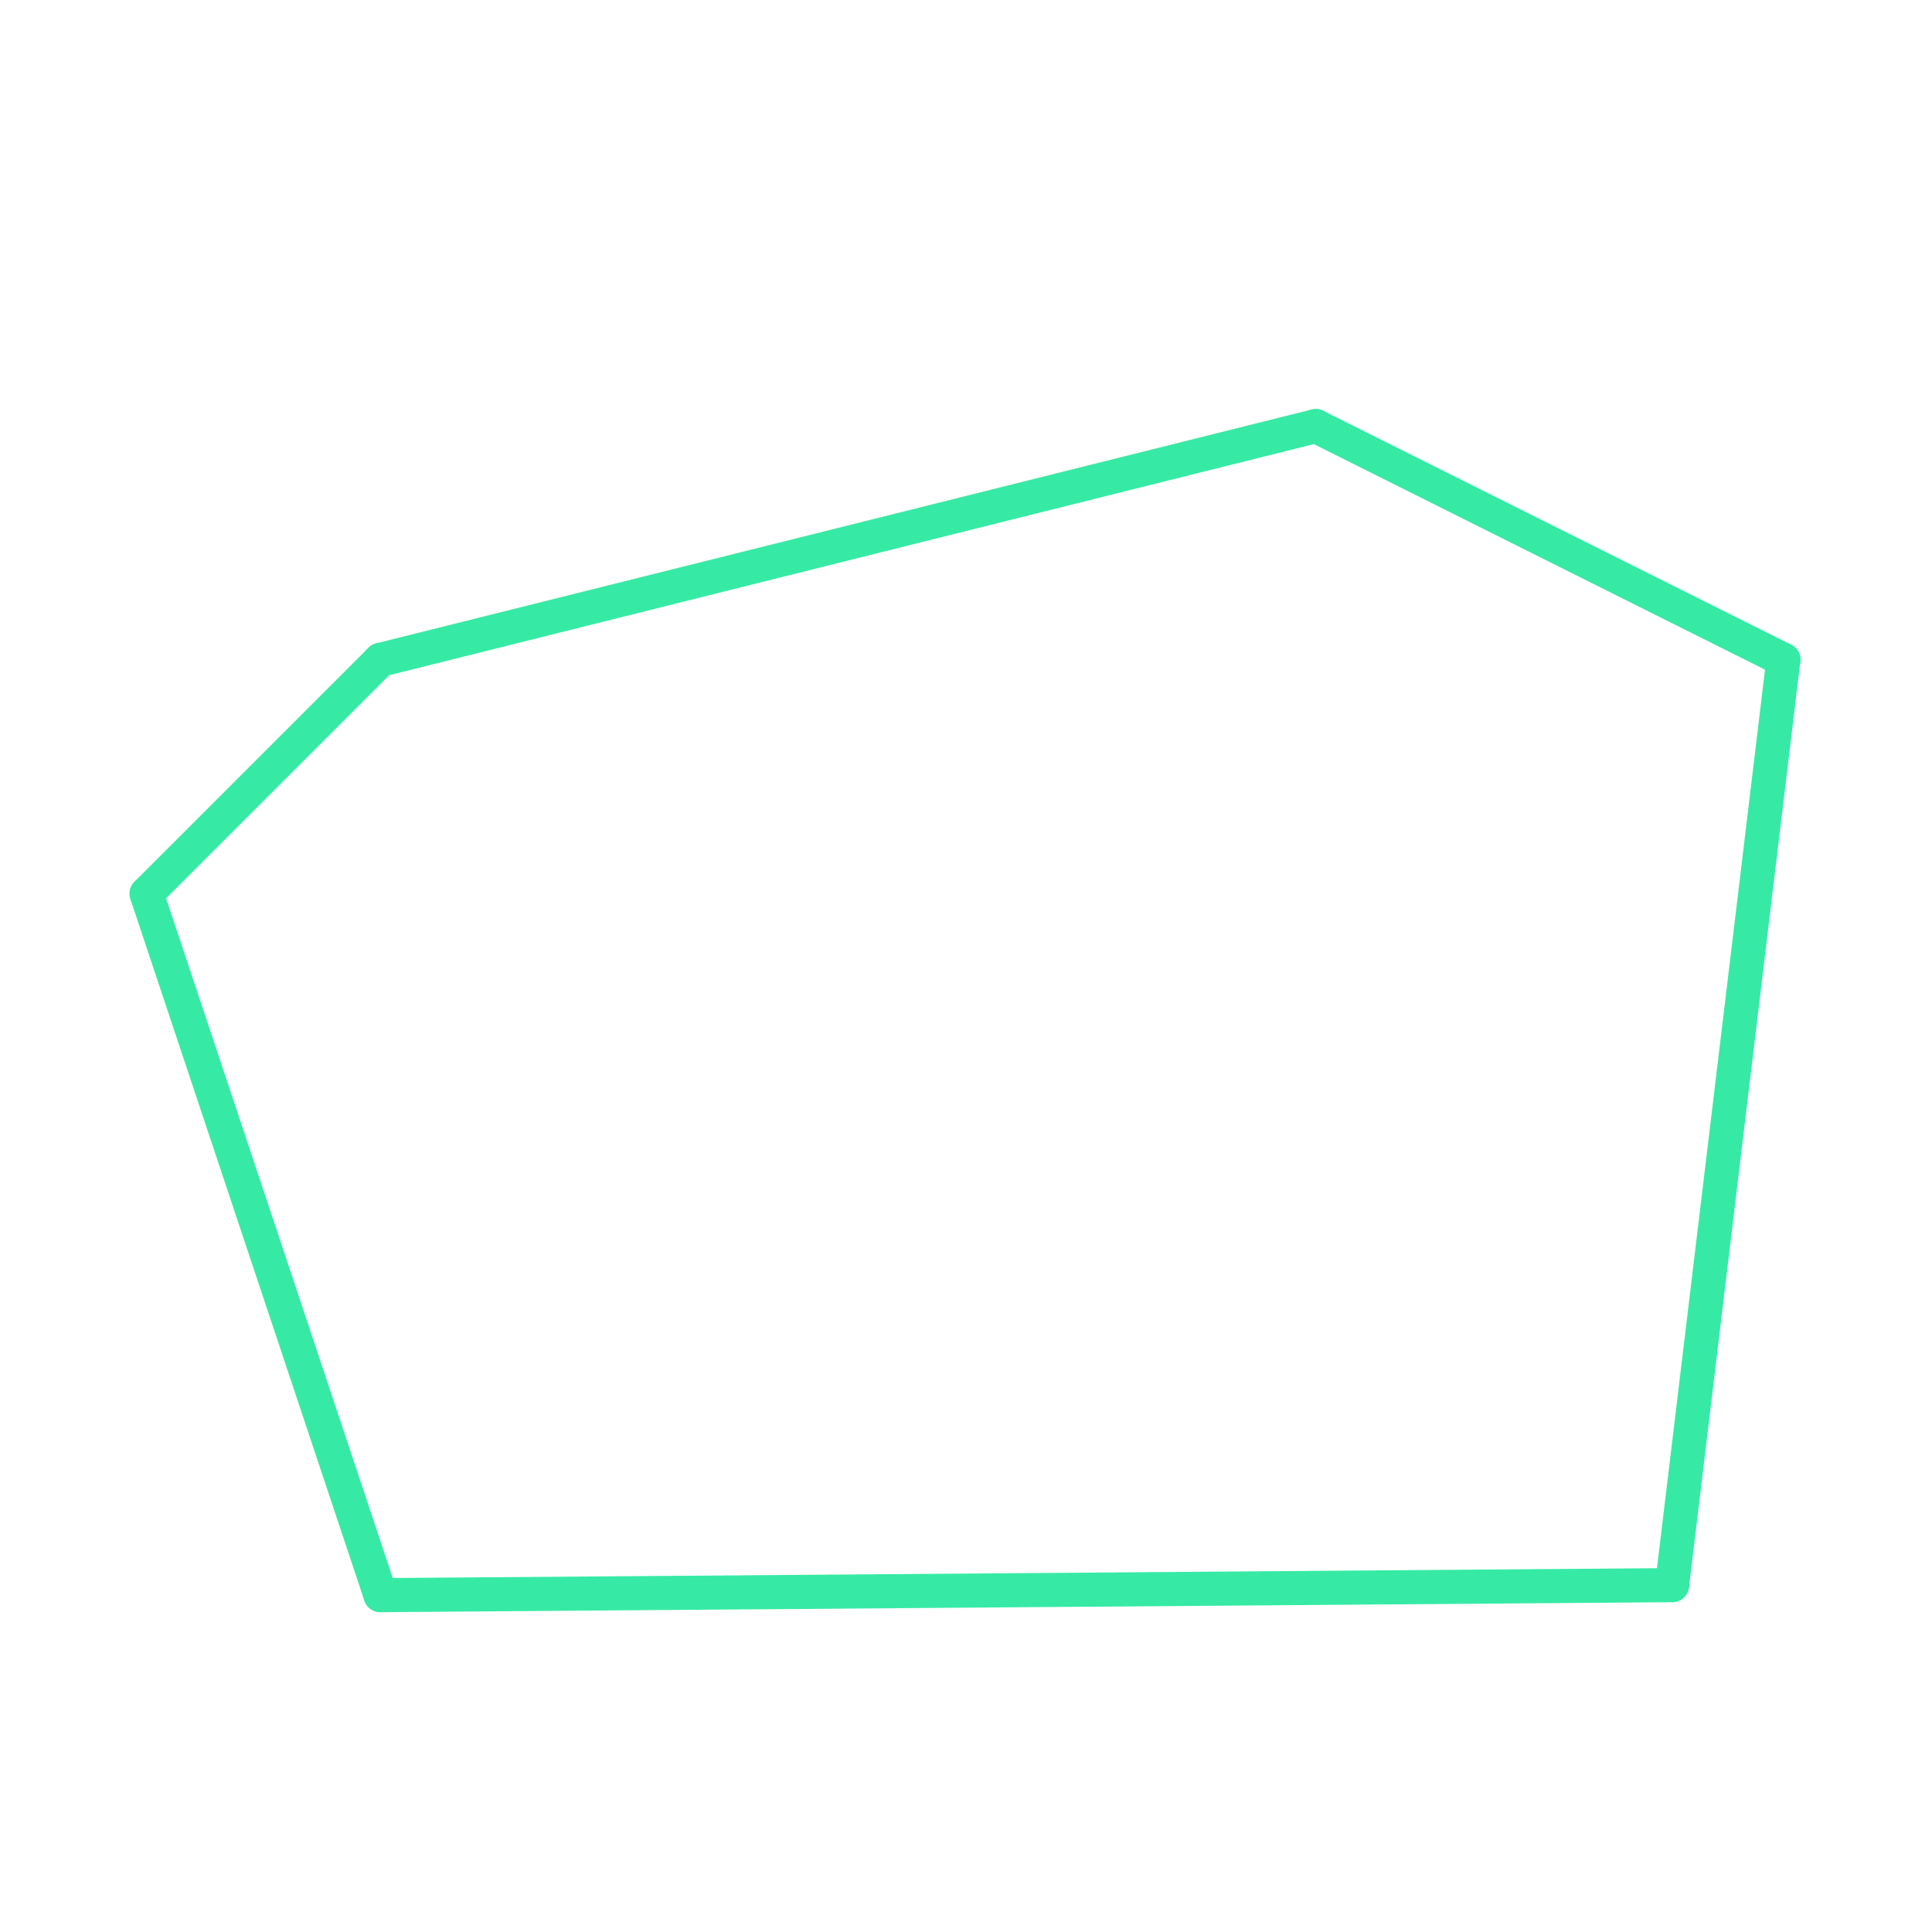 <svg id="_52" data-name="52" xmlns="http://www.w3.org/2000/svg" viewBox="0 0 170 170"><defs><style>.cls-1{opacity:0;}.cls-2{fill:#2580b2;}.cls-3{fill:none;stroke:#36eaa5;stroke-linecap:round;stroke-linejoin:round;stroke-width:3px;}</style></defs><title>52_normal</title><g id="transparent_bg" data-name="transparent bg" class="cls-1"><rect class="cls-2" width="170" height="170"/></g><g id="shape"><path class="cls-3" d="M12.9,78.64L33.48,58.06"/><path class="cls-3" d="M33.48,58.06l82.3-20.57"/><path class="cls-3" d="M115.78,37.49l41.15,20.57"/><path class="cls-3" d="M156.92,58.06l-9.79,81.42"/><path class="cls-3" d="M147.13,139.48l-113.65.88"/><path class="cls-3" d="M33.48,140.36L12.9,78.64"/></g></svg>